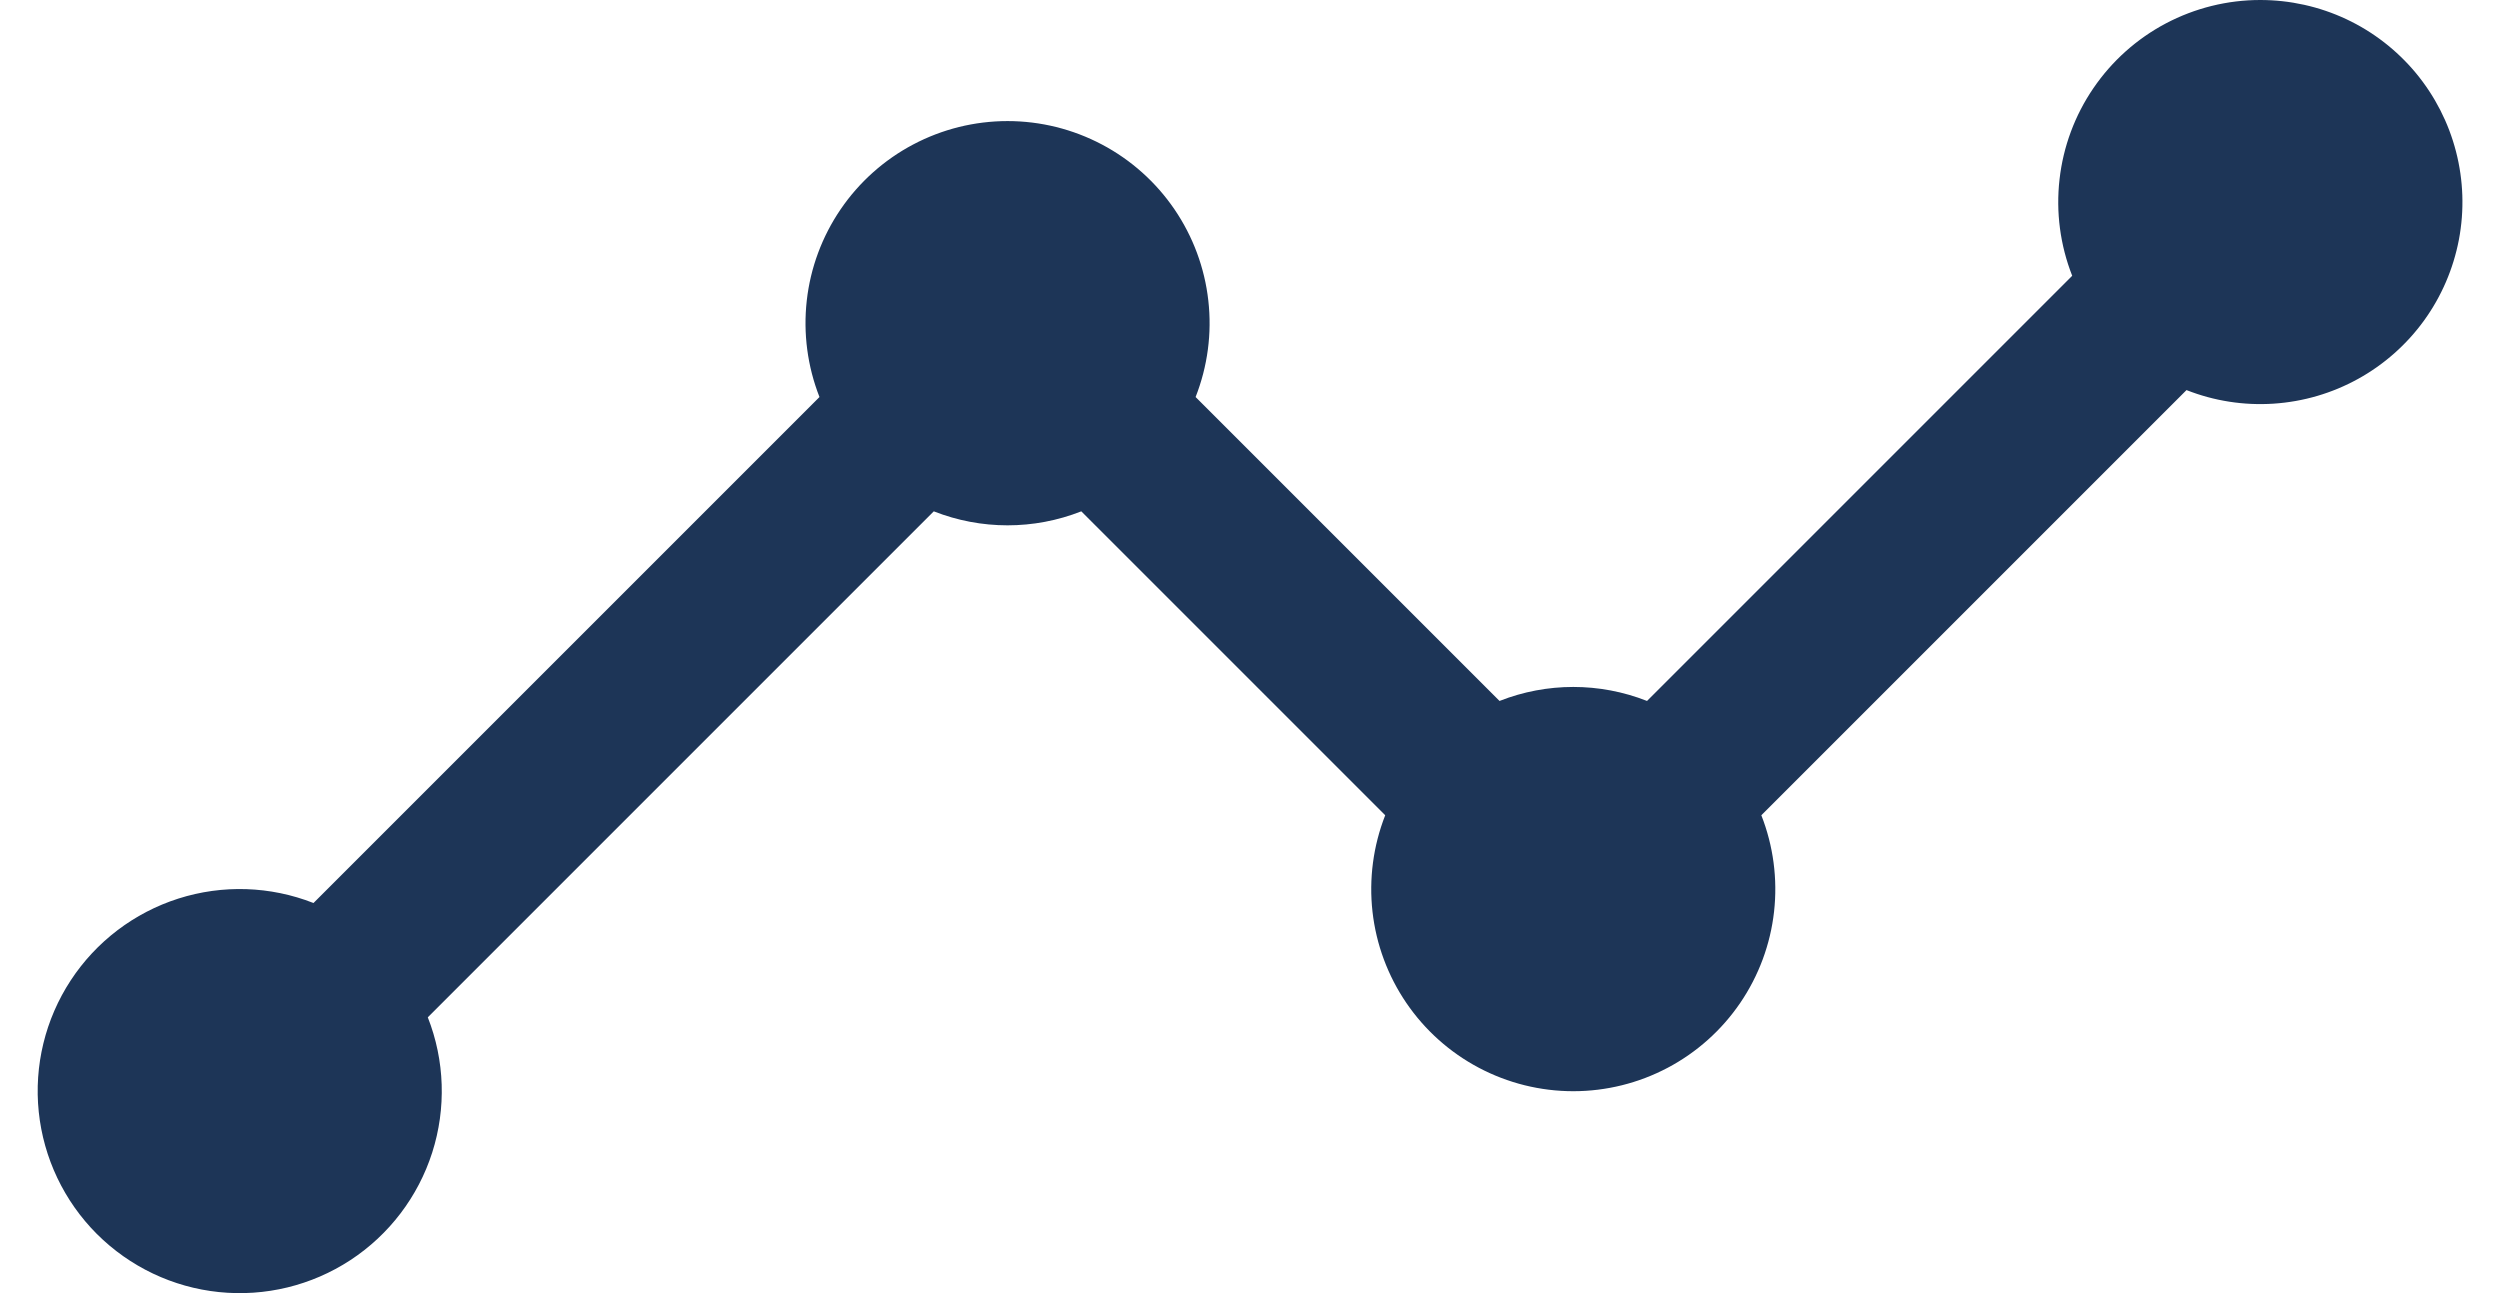<svg width="58" height="30" viewBox="0 0 58 30" fill="none" xmlns="http://www.w3.org/2000/svg">
<path d="M52.438 1.0076e-06C51.674 0 50.923 0.187 50.248 0.543C49.573 0.9 48.996 1.416 48.566 2.047C48.136 2.677 47.866 3.403 47.781 4.162C47.695 4.92 47.796 5.688 48.075 6.398L38.211 16.262C37.111 15.829 35.889 15.829 34.789 16.262L27.738 9.211C28.017 8.5 28.119 7.732 28.033 6.973C27.948 6.214 27.678 5.488 27.248 4.857C26.818 4.226 26.241 3.71 25.566 3.353C24.891 2.996 24.139 2.809 23.375 2.809C22.611 2.809 21.859 2.996 21.184 3.353C20.509 3.71 19.932 4.226 19.502 4.857C19.072 5.488 18.802 6.214 18.717 6.973C18.632 7.732 18.733 8.5 19.012 9.211L7.273 20.95C6.271 20.556 5.164 20.52 4.138 20.847C3.112 21.175 2.23 21.845 1.64 22.746C1.05 23.647 0.788 24.724 0.899 25.795C1.01 26.866 1.486 27.866 2.247 28.628C3.009 29.389 4.009 29.866 5.08 29.976C6.151 30.087 7.228 29.825 8.129 29.235C9.03 28.645 9.7 27.763 10.028 26.737C10.355 25.711 10.319 24.604 9.925 23.602L21.664 11.863C22.764 12.296 23.986 12.296 25.086 11.863L32.137 18.914C31.858 19.625 31.757 20.393 31.842 21.152C31.927 21.91 32.197 22.637 32.627 23.268C33.057 23.899 33.634 24.415 34.309 24.772C34.984 25.129 35.736 25.316 36.5 25.316C37.264 25.316 38.016 25.129 38.691 24.772C39.366 24.415 39.943 23.899 40.373 23.268C40.803 22.637 41.073 21.91 41.158 21.152C41.243 20.393 41.142 19.625 40.863 18.914L50.727 9.05C51.368 9.303 52.058 9.41 52.746 9.365C53.434 9.32 54.104 9.124 54.708 8.79C55.311 8.457 55.834 7.994 56.238 7.436C56.642 6.877 56.918 6.236 57.047 5.558C57.175 4.881 57.152 4.183 56.979 3.515C56.807 2.848 56.489 2.226 56.049 1.695C55.609 1.165 55.057 0.737 54.433 0.444C53.808 0.151 53.127 -0 52.438 1.0076e-06Z" fill="#1D3557"/>
</svg>
